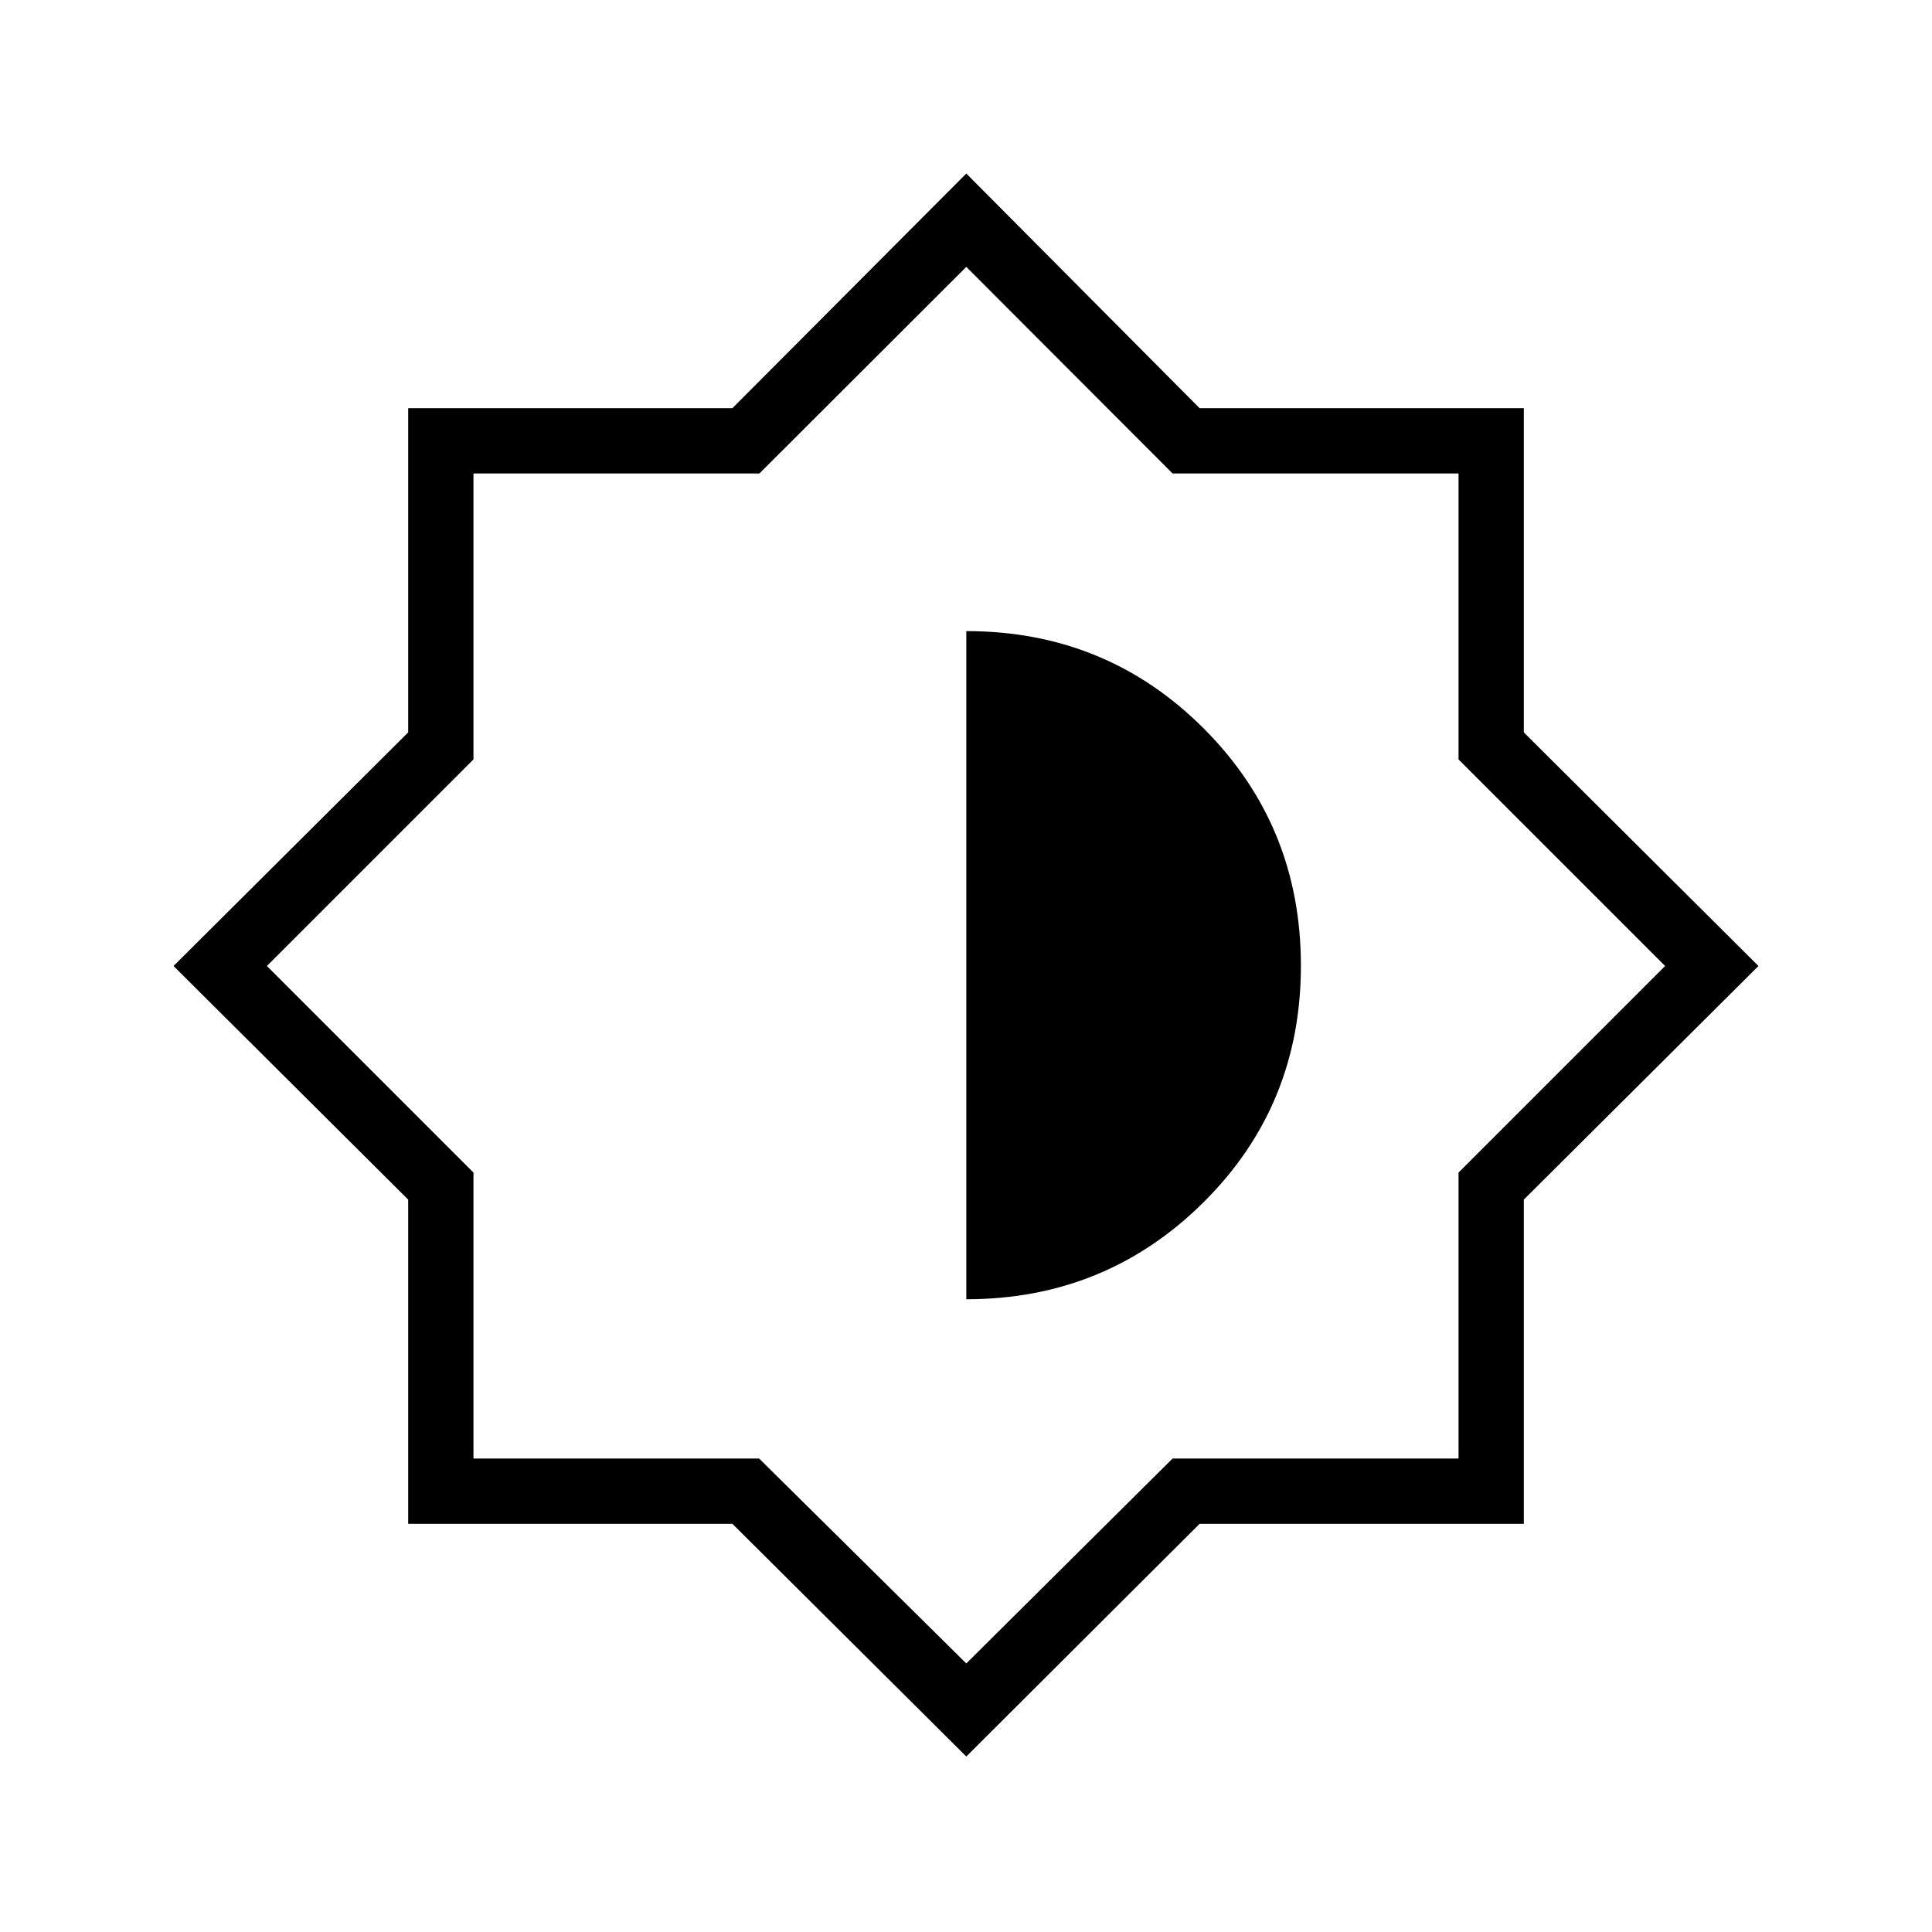 <svg xmlns="http://www.w3.org/2000/svg" height="40" viewBox="0 -960 960 960" width="40"><path d="M480.15-87.2 363.93-202.82H202.82v-161.11L86.23-480l116.59-116.07v-161.11h161.11l116.22-116.59 115.92 116.59h161.11v161.11L873.77-480 757.18-363.93v161.11H596.07L480.15-87.2Zm0-46.24 102.49-101.82h142.1v-142.1L827.39-480 724.74-582.64v-142.1h-142.1L480.15-827.39 377.36-724.74h-142.1v142.1L132.62-480l102.64 102.64v142.1h141.95l102.94 101.82Zm0-180.97q69.27 0 117.77-48.08 48.49-48.07 48.49-117.66 0-69.58-48.33-117.92-48.34-48.34-117.93-48.34v332Z"/></svg>